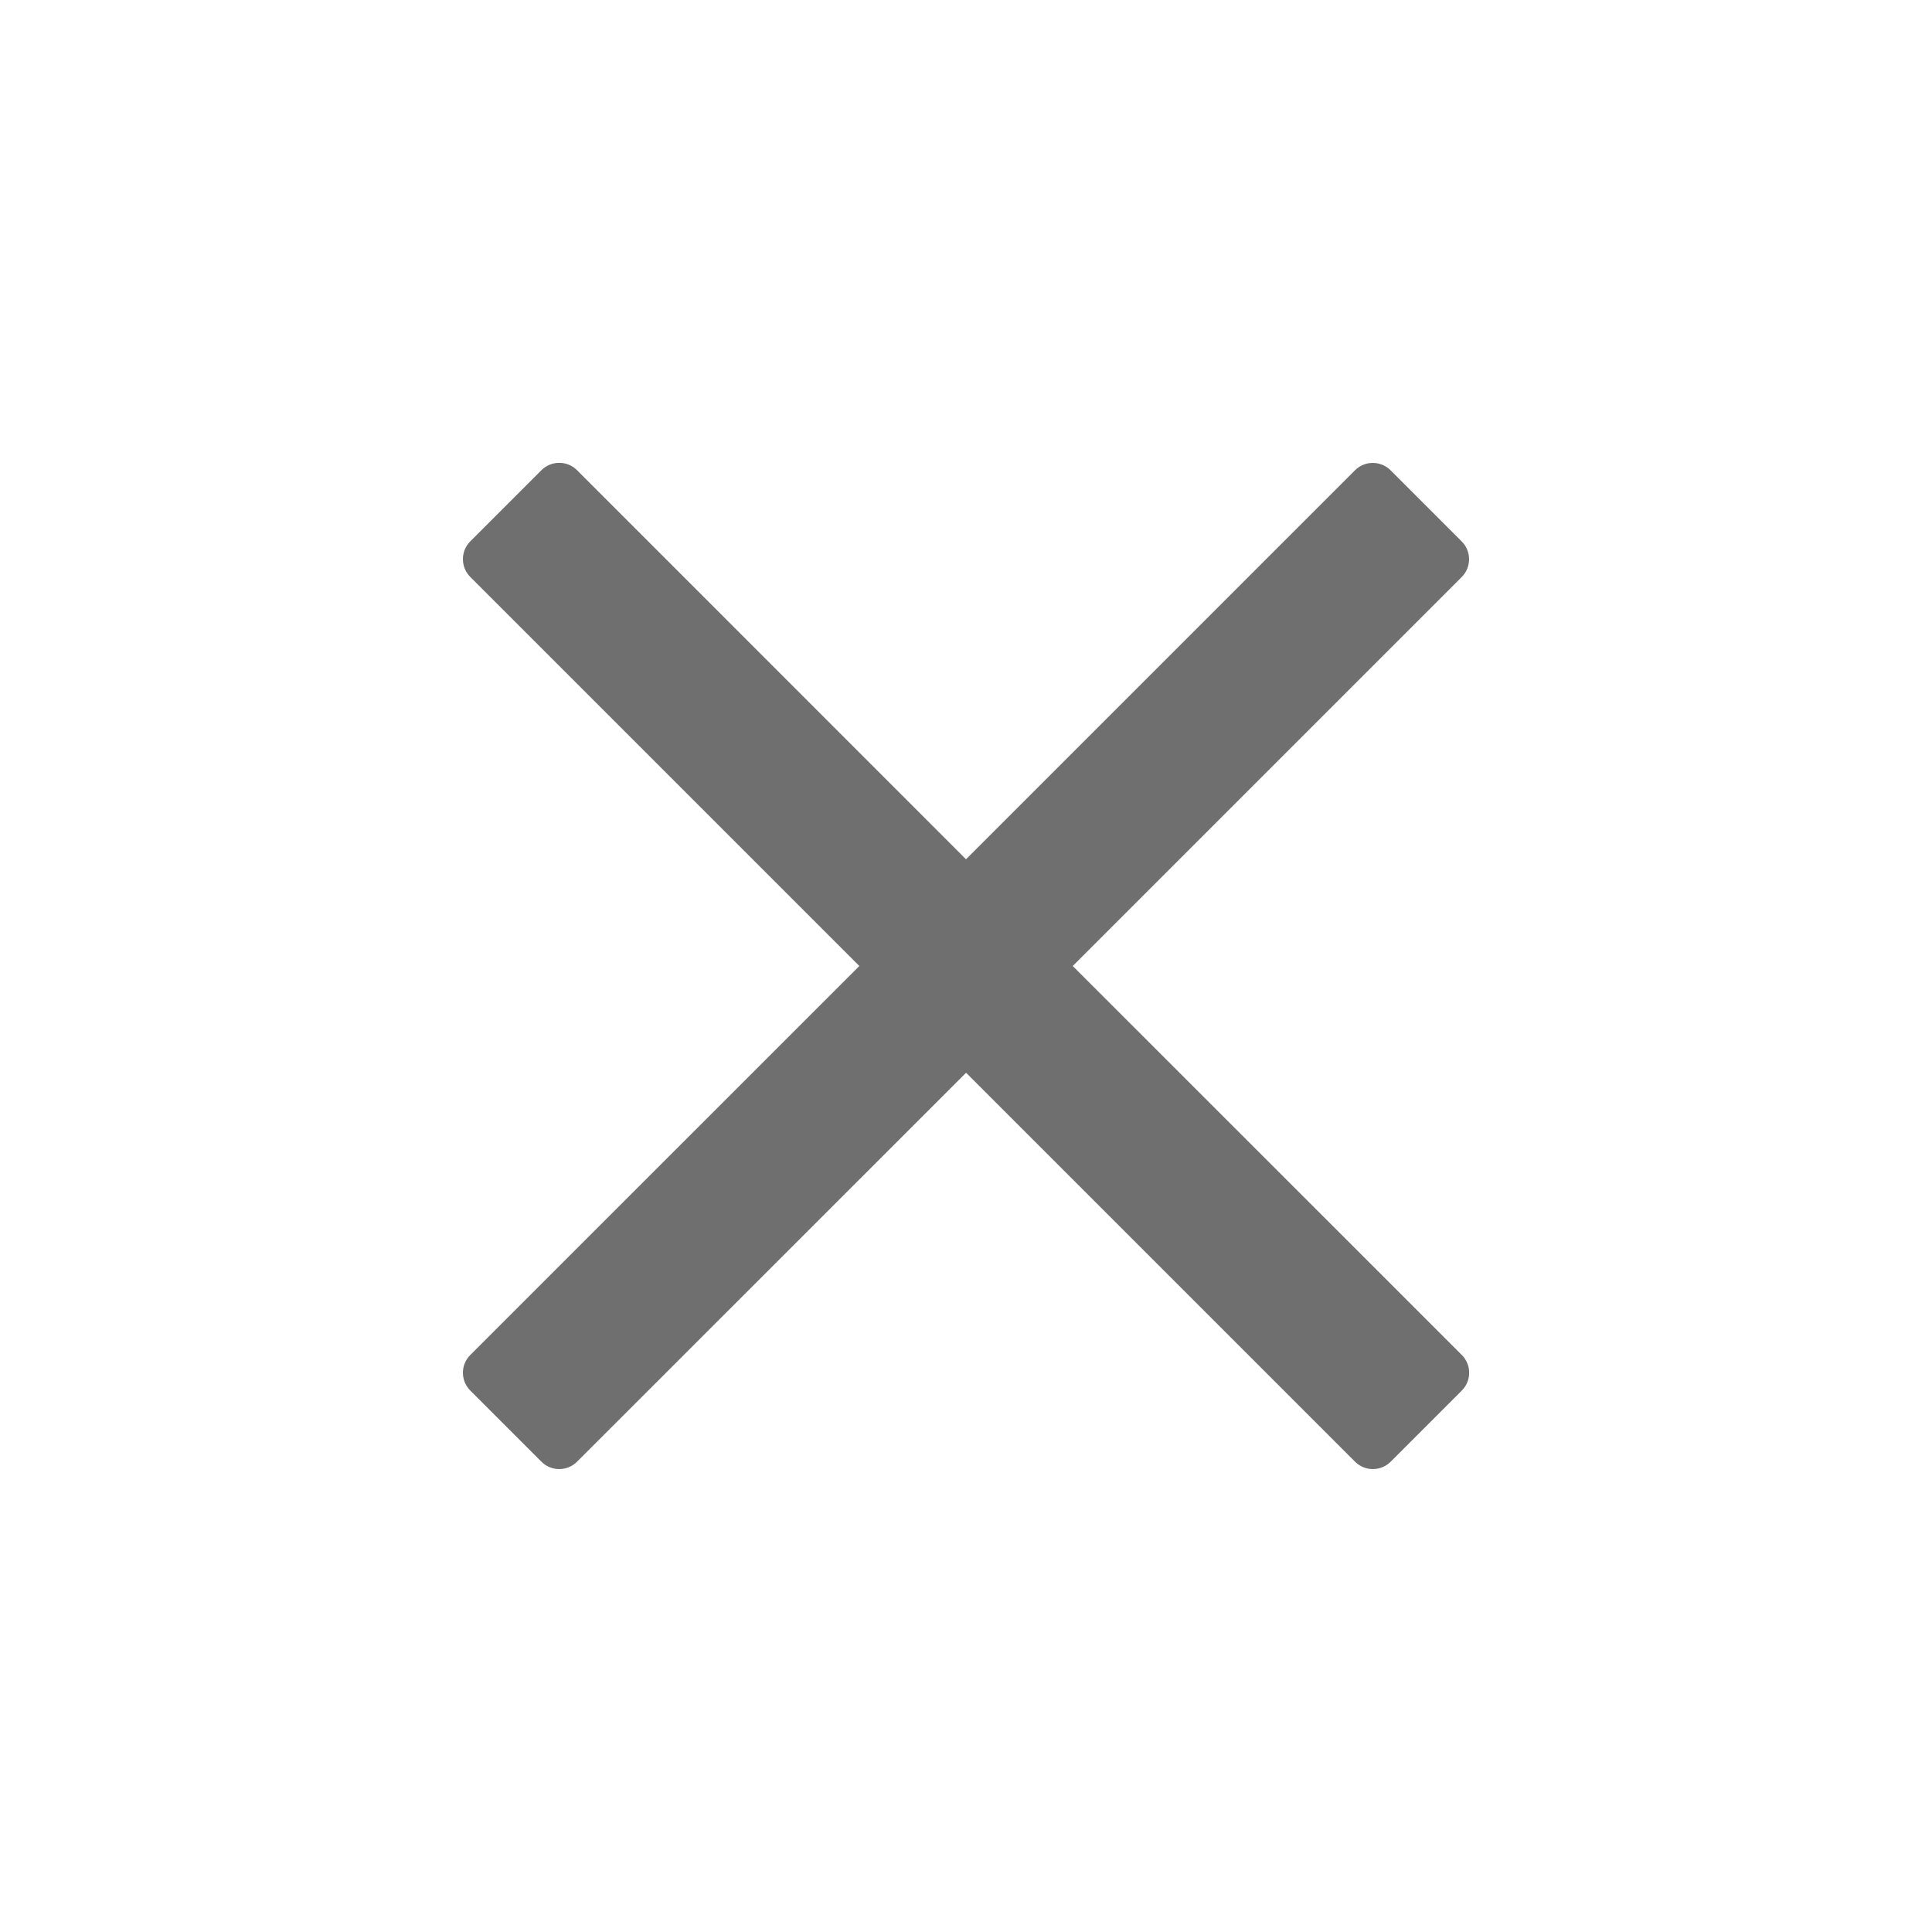 <svg fill="none" height="24" viewBox="0 0 24 24" width="24" xmlns="http://www.w3.org/2000/svg"><path d="m13.326 12 4.006-4.006.826-.826c.122-.122.122-.32 0-.442l-.884-.884c-.122-.122-.32-.122-.442 0l-4.832 4.832-4.832-4.833c-.122-.122-.32-.122-.442 0l-.884.884c-.122.122-.122.32 0 .442l4.833 4.833-4.833 4.832c-.122.122-.122.32 0 .442l.884.884c.122.122.32.122.442 0l4.833-4.832 4.006 4.006.826.826c.122.122.32.122.442 0l.884-.884c.122-.122.122-.32 0-.442z" fill="#6f6f6f"/></svg>